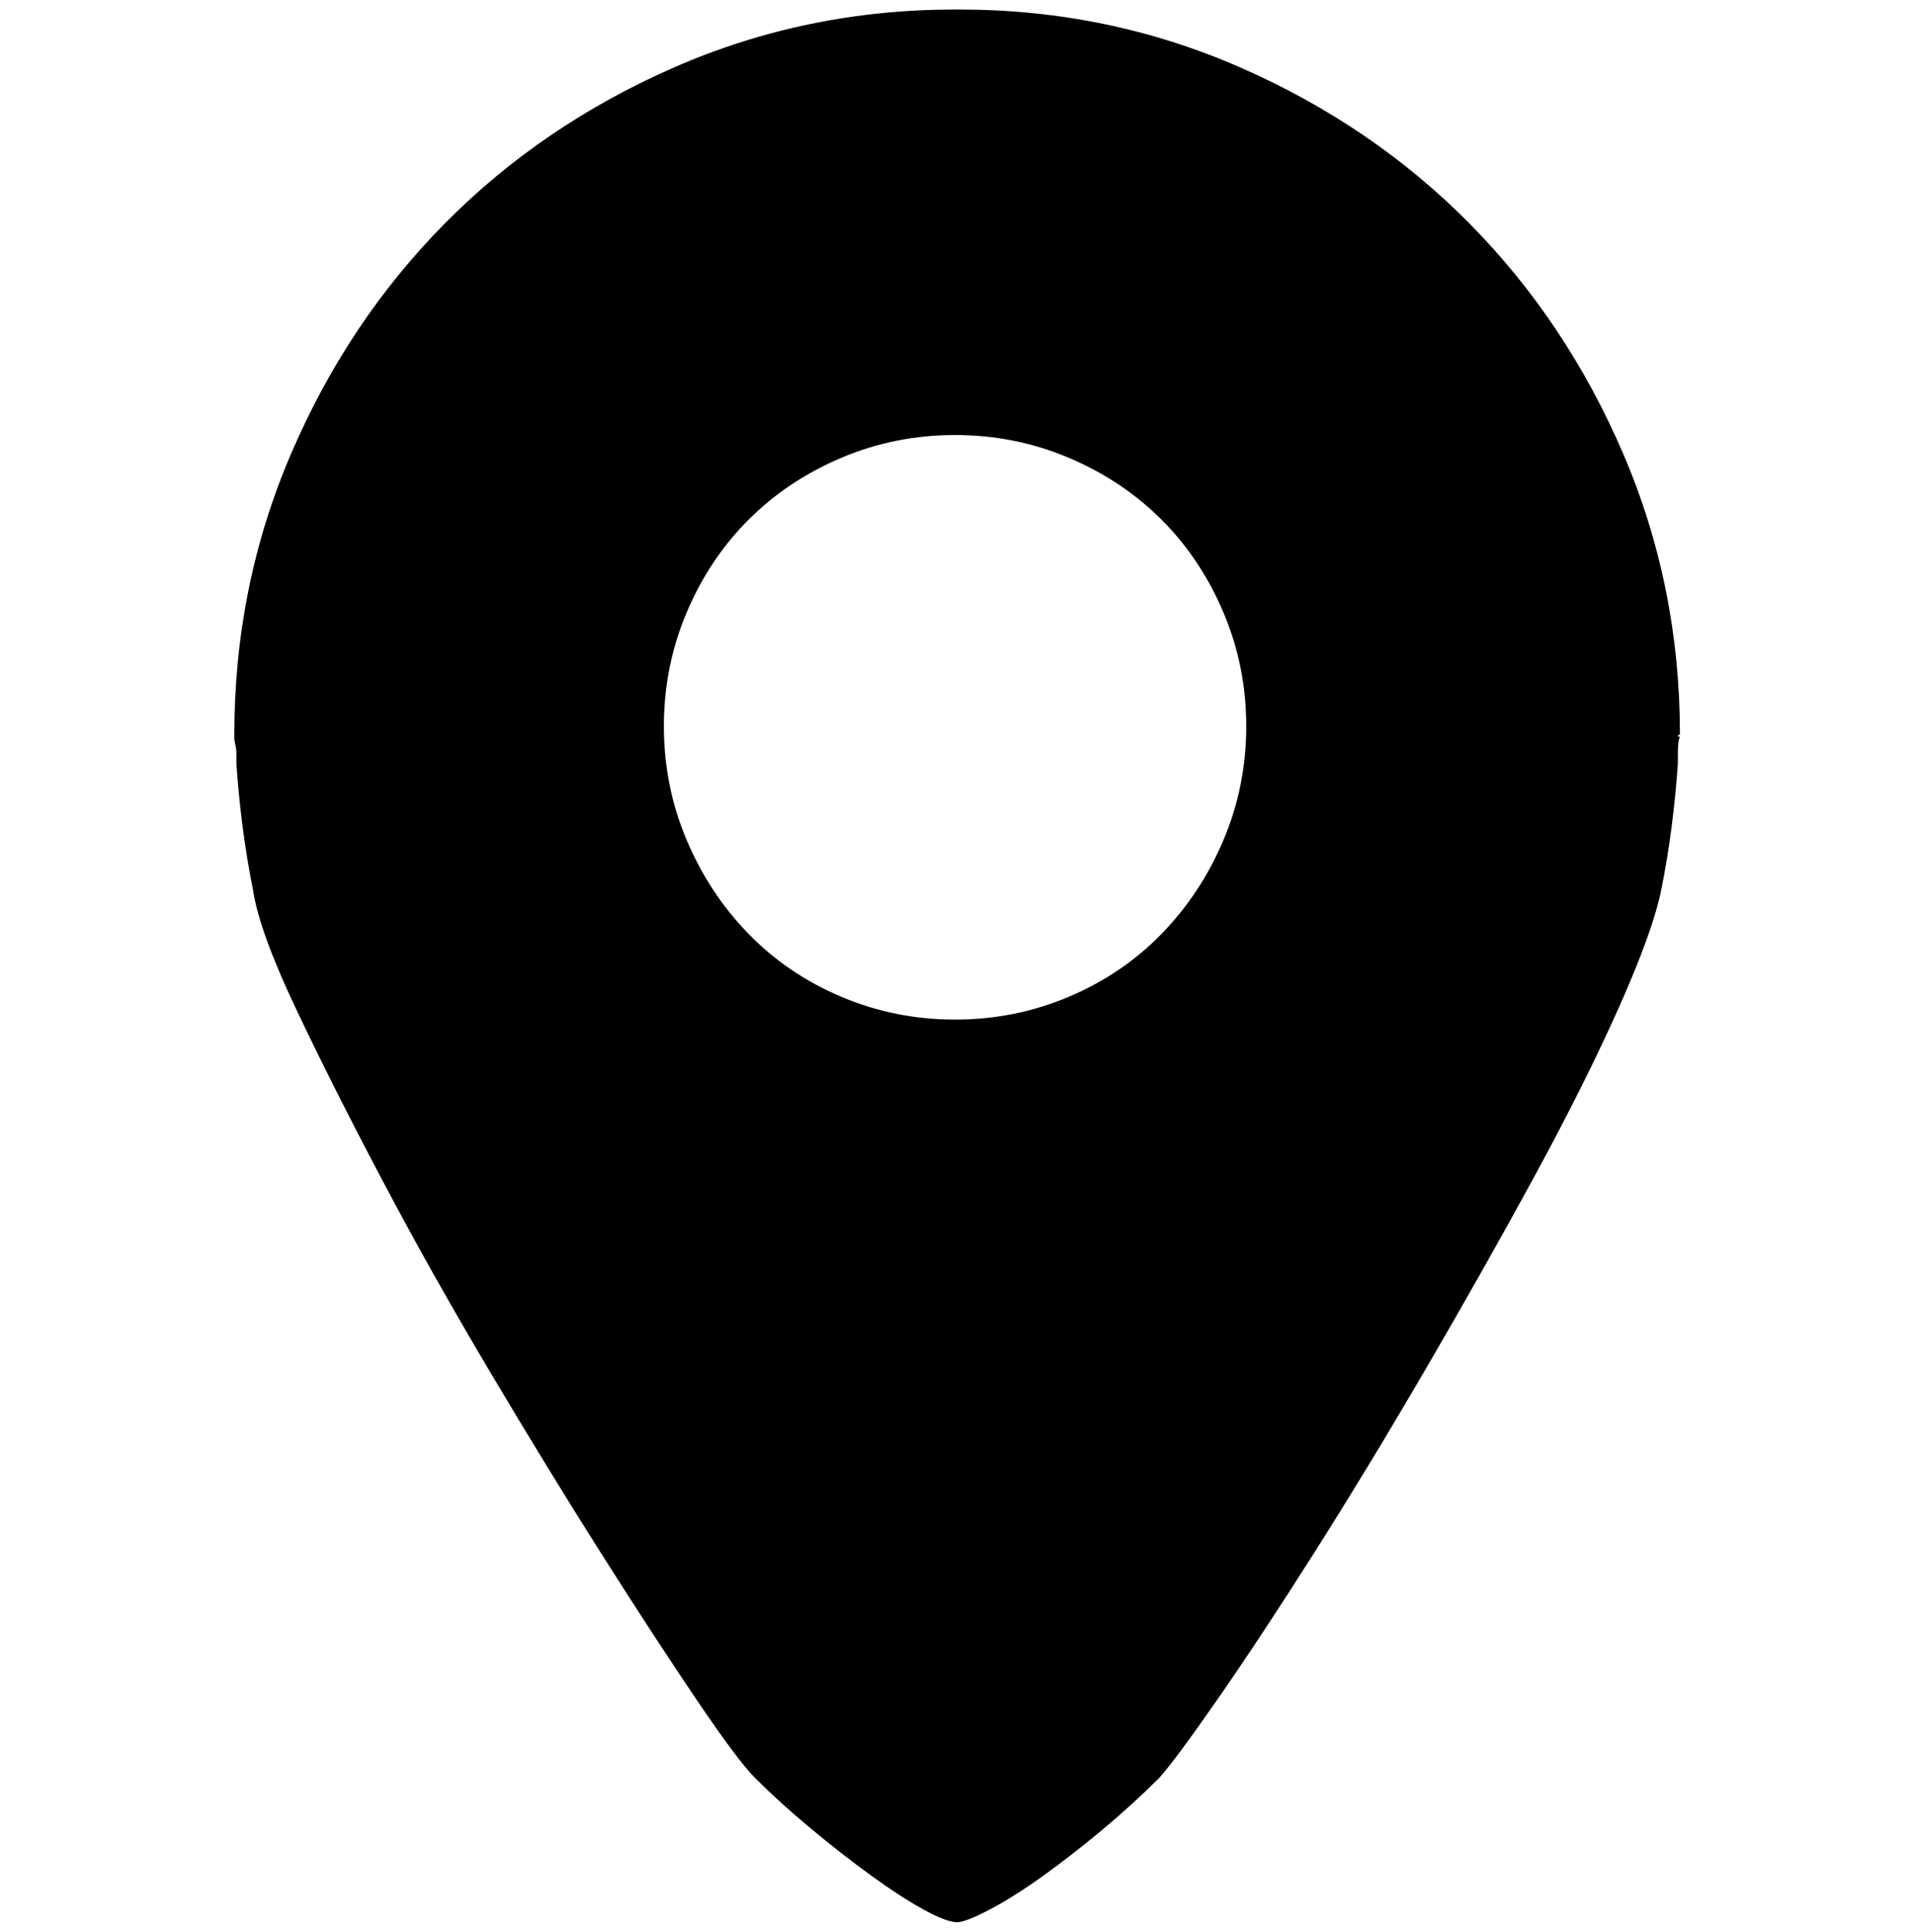<?xml version="1.0" encoding="UTF-8" standalone="no"?>
<!-- Created with Inkscape (http://www.inkscape.org/) -->

<svg
   xmlns:dc="http://purl.org/dc/elements/1.1/"
   xmlns:cc="http://creativecommons.org/ns#"
   xmlns:rdf="http://www.w3.org/1999/02/22-rdf-syntax-ns#"
   xmlns:svg="http://www.w3.org/2000/svg"
   xmlns="http://www.w3.org/2000/svg"
   xmlns:sodipodi="http://sodipodi.sourceforge.net/DTD/sodipodi-0.dtd"
   xmlns:inkscape="http://www.inkscape.org/namespaces/inkscape"
   width="987.979"
   height="997.019"
   id="svg2"
   sodipodi:version="0.32"
   inkscape:version="0.48.3.1 r9886"
   sodipodi:docname="flag-alt.svg"
   version="1.0"
   inkscape:output_extension="org.inkscape.output.svg.inkscape">
  <defs
     id="defs4" />
  <sodipodi:namedview
     id="base"
     pagecolor="#ffffff"
     bordercolor="#666666"
     borderopacity="1.0"
     inkscape:pageopacity="0.0"
     inkscape:pageshadow="2"
     inkscape:zoom="0.45254834"
     inkscape:cx="564.78072"
     inkscape:cy="153.99997"
     inkscape:document-units="px"
     inkscape:current-layer="layer1"
     inkscape:window-width="1487"
     inkscape:window-height="1021"
     inkscape:window-x="0"
     inkscape:window-y="28"
     showgrid="false"
     inkscape:window-maximized="0"
     fit-margin-top="0"
     fit-margin-left="0"
     fit-margin-right="0"
     fit-margin-bottom="0" />
  <g
     inkscape:label="Layer 1"
     inkscape:groupmode="layer"
     id="layer1"
     transform="translate(-374.218,422.783)">
    <g
       id="g5715"
       transform="matrix(1.066,0,0,-1.066,329.941,394.423)">
      <path
         id="path5717"
         d="m 854,410 h 1 c -0.667,-1.333 -1,-4 -1,-8 v -5 c -0.667,-10 -1.667,-20.167 -3,-30.5 -1.333,-10.333 -3,-20.5 -5,-30.5 -2.667,-13.333 -9.5,-32.333 -20.5,-57 -11,-24.667 -24.667,-52 -41,-82 C 768.167,167 750.667,136 732,104 713.333,72 695.333,42.333 678,15 660.667,-12.333 645.167,-35.833 631.5,-55.5 617.833,-75.167 608.333,-88 603,-94 c -8.667,-8.667 -18,-17.167 -28,-25.5 -10,-8.333 -19.667,-15.833 -29,-22.5 -9.333,-6.667 -17.833,-12 -25.5,-16 -7.667,-4 -12.833,-6 -15.5,-6 -3.333,0 -8.667,2 -16,6 -7.333,4 -15.833,9.5 -25.5,16.5 -9.667,7 -19.5,14.667 -29.5,23 -10,8.333 -19,16.5 -27,24.5 -5.333,5.333 -14.667,17.833 -28,37.5 -13.333,19.667 -28.667,43.167 -46,70.5 -17.333,27.333 -35.5,57 -54.5,89 -19,32 -36.5,63.167 -52.5,93.5 -16,30.333 -29.833,57.833 -41.5,82.5 -11.667,24.667 -18.5,43.667 -20.5,57 -2,10 -3.667,20.167 -5,30.5 -1.333,10.333 -2.333,20.5 -3,30.5 v 5 c 0,1.335 -0.167,2.668 -0.5,4 -0.333,1.334 -0.5,2.667 -0.5,4 v 1 c 0,48 9.167,93.333 27.5,136 18.333,42.667 43.167,79.834 74.5,111.5 31.333,31.667 68.333,56.834 111,75.5 42.667,18.667 88,28 136,28 h 1 1 c 48,0 93.333,-9.333 136,-28 42.667,-18.667 79.667,-43.833 111,-75.5 31.333,-31.667 56.167,-68.833 74.5,-111.5 18.333,-42.667 27.5,-88 27.5,-136 -0.667,0 -1,-0.333 -1,-1 z m -209,5 c 0,19.334 -3.667,37.668 -11,55 -7.333,17.333 -17.333,32.333 -30,45 -12.667,12.667 -27.667,22.667 -45,30 -17.335,7.333 -35.669,11 -55,11 -19.333,0 -37.667,-3.667 -55,-11 -17.333,-7.333 -32.333,-17.333 -45,-30 -12.667,-12.667 -22.667,-27.667 -30,-45 -7.333,-17.333 -11,-35.667 -11,-55 0,-19.333 3.667,-37.667 11,-55 7.333,-17.333 17.333,-32.5 30,-45.5 12.667,-13 27.667,-23.167 45,-30.5 17.334,-7.333 35.668,-11 55,-11 19.333,0 37.667,3.667 55,11 17.333,7.333 32.333,17.5 45,30.5 12.667,13 22.667,28.167 30,45.5 7.333,17.334 11,35.667 11,55 z"
         inkscape:connector-curvature="0"
         style="fill:currentColor" />
    </g>
  </g>
</svg>
